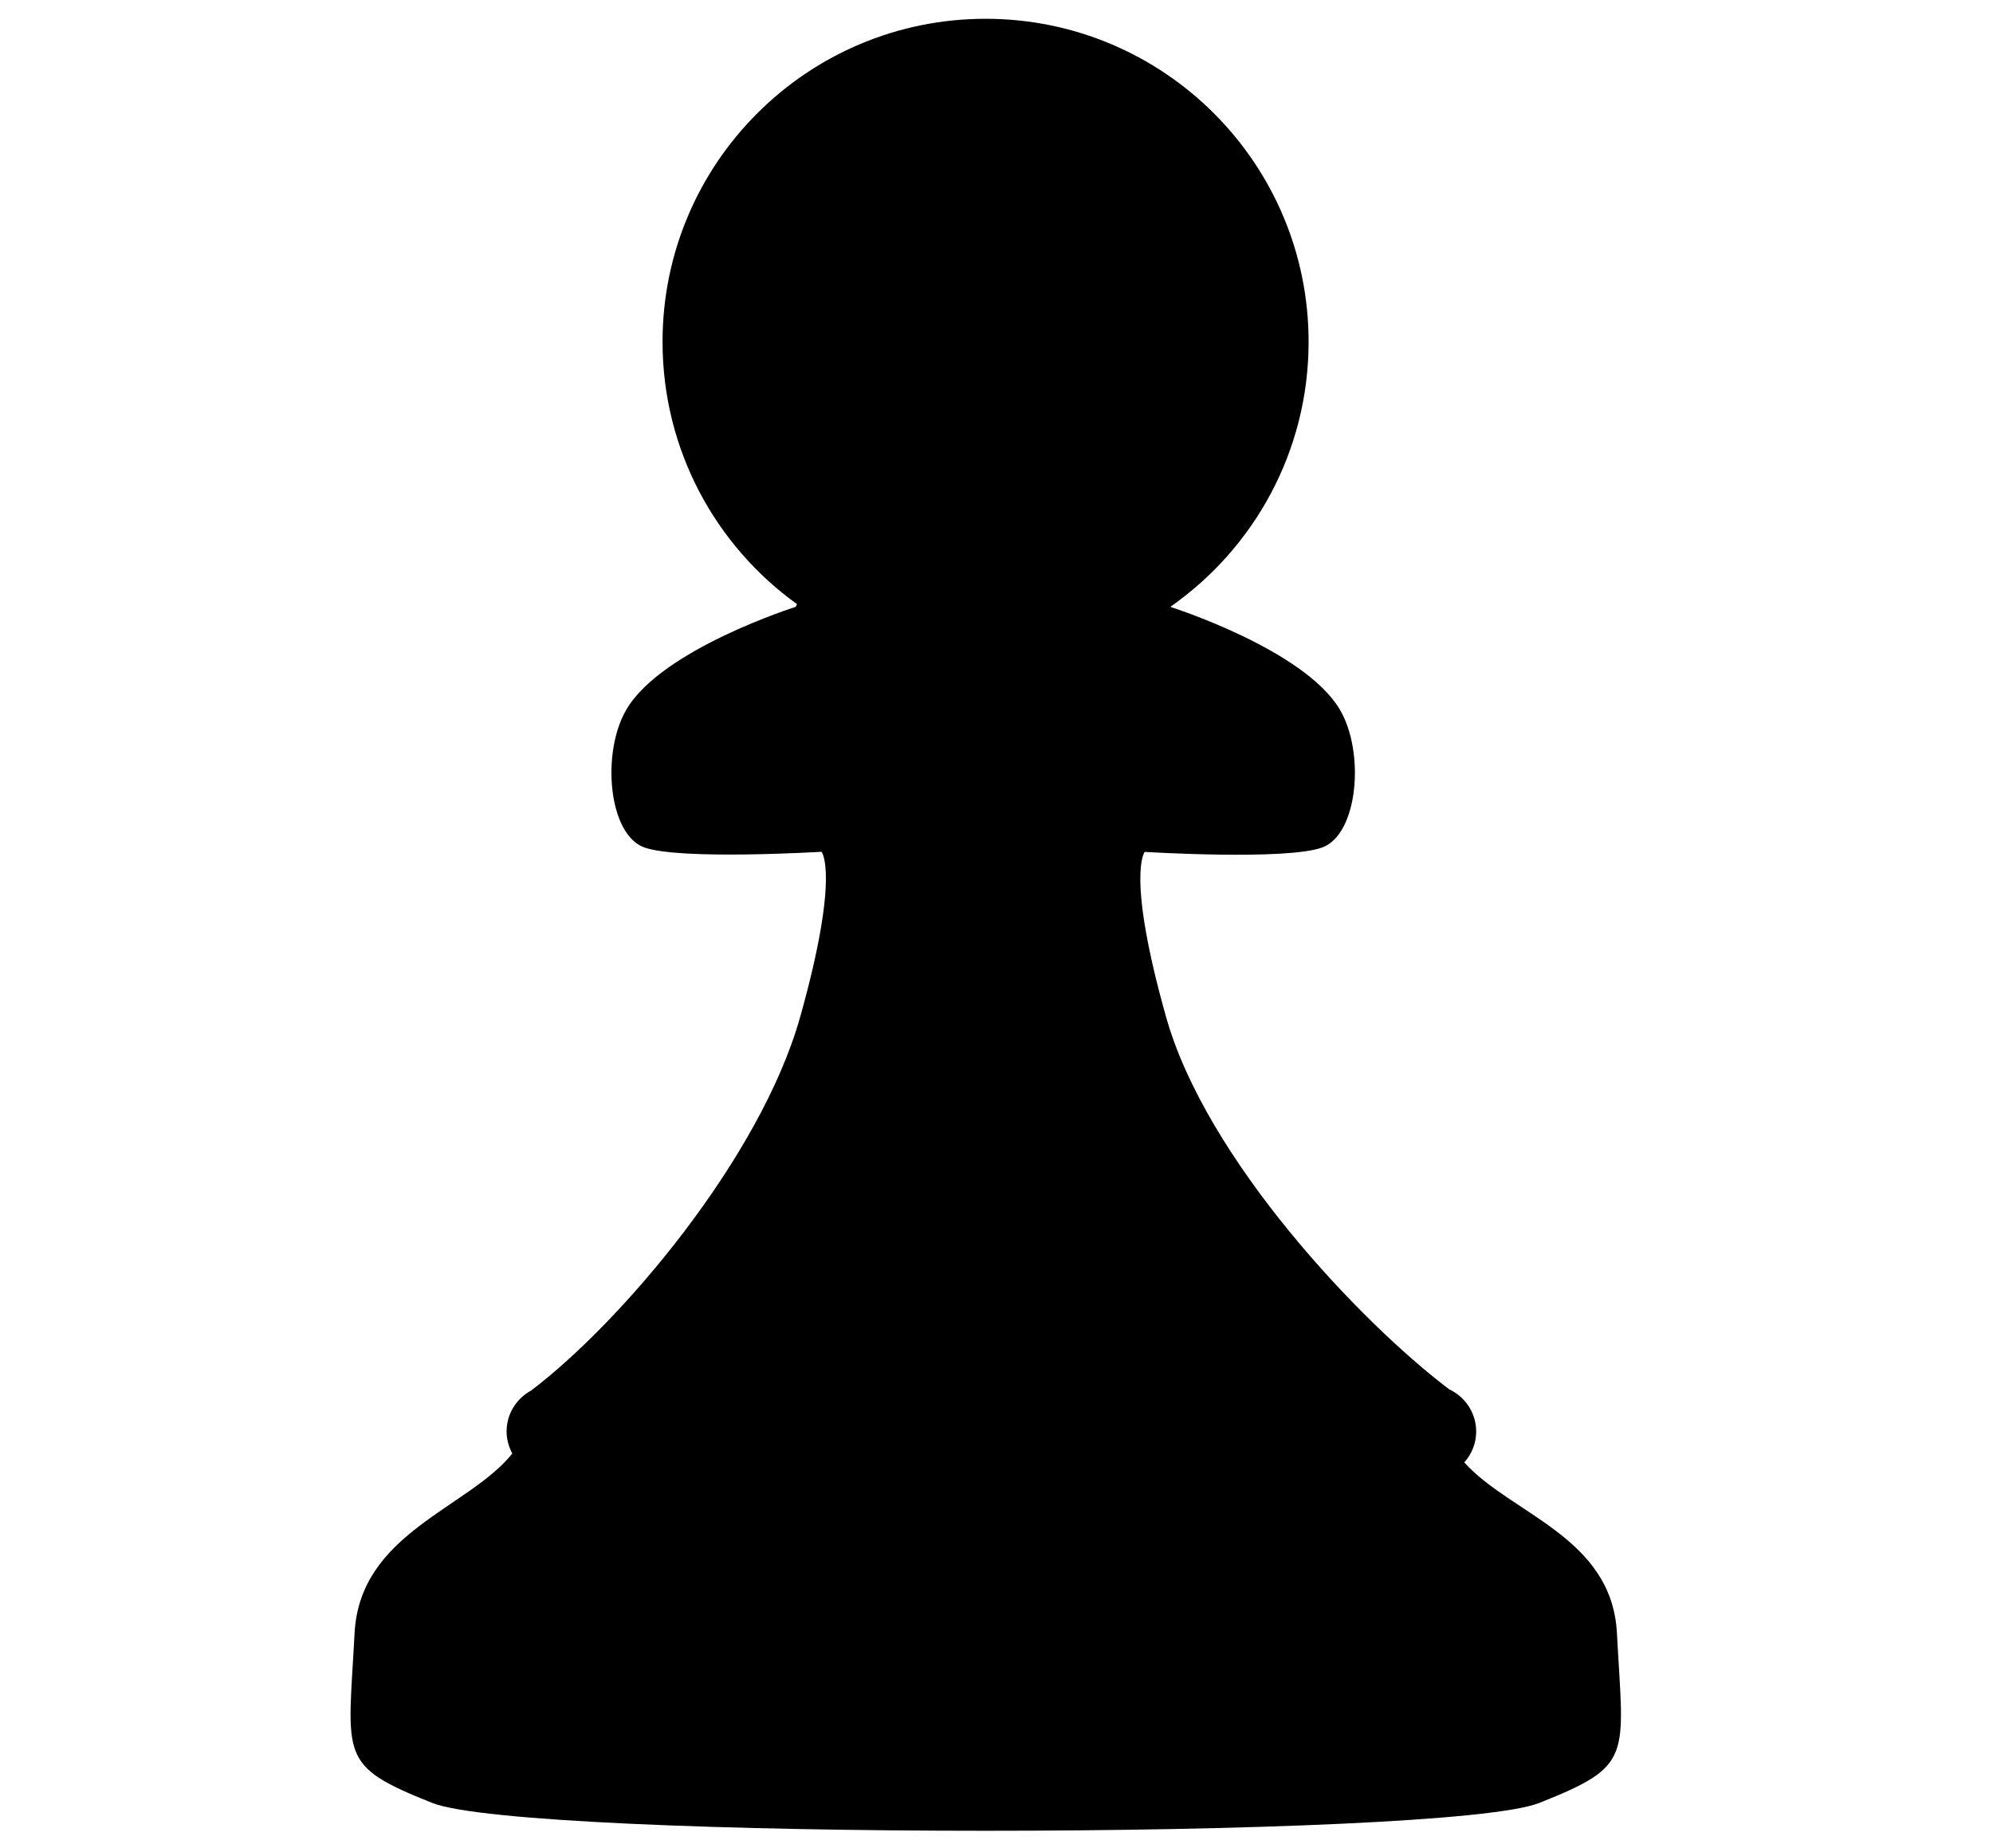 <?xml version="1.0" encoding="utf-8"?>
<!-- Generator: Adobe Illustrator 25.2.1, SVG Export Plug-In . SVG Version: 6.00 Build 0)  -->
<svg version="1.1" id="Laag_1" xmlns="http://www.w3.org/2000/svg" xmlns:xlink="http://www.w3.org/1999/xlink" x="0px" y="0px"
	 viewBox="0 0 155.91 144.57" style="enable-background:new 0 0 155.91 144.57;" xml:space="preserve">
<style type="text/css">
	.st0{fill:none;stroke:#ED1C24;stroke-width:1;stroke-miterlimit:10;}
</style>
<path class="st0" d="M54.73,121.08"/>
<path d="M126.49,127.74c-0.4-7.52-8.29-9.29-11.94-13.34c0.57-0.65,0.93-1.48,0.93-2.42c0-1.46-0.87-2.72-2.11-3.3
	c-6.98-5.27-19.03-18.02-22.15-29.13c-3.14-11.15-1.67-12.91-1.67-12.91s11.05,0.68,13.87-0.34c2.82-1.01,3.38-7.45,1.39-10.8
	c-2.79-4.71-13.24-8.02-13.24-8.02l0.04-0.05c6.5-4.57,10.76-12.13,10.76-20.69c0-13.95-11.31-25.27-25.27-25.27
	c-13.95,0-25.27,11.31-25.27,25.27c0,8.45,4.15,15.94,10.52,20.52l-0.1,0.21c0,0-10.46,3.3-13.24,8.02
	c-1.98,3.35-1.43,9.79,1.39,10.8c2.82,1.01,13.87,0.34,13.87,0.34s1.46,1.75-1.67,12.91c-3.13,11.12-14.09,23.98-21.06,29.24
	c-1.13,0.62-1.91,1.81-1.91,3.19c0,0.63,0.17,1.21,0.45,1.73c-3.44,4.29-11.92,6.21-12.34,14.03c-0.52,9.8-1.32,10.35,6.06,13.3
	c7.26,2.91,79.36,2.91,86.63,0C127.81,138.09,127.01,137.54,126.49,127.74z"/>
</svg>
